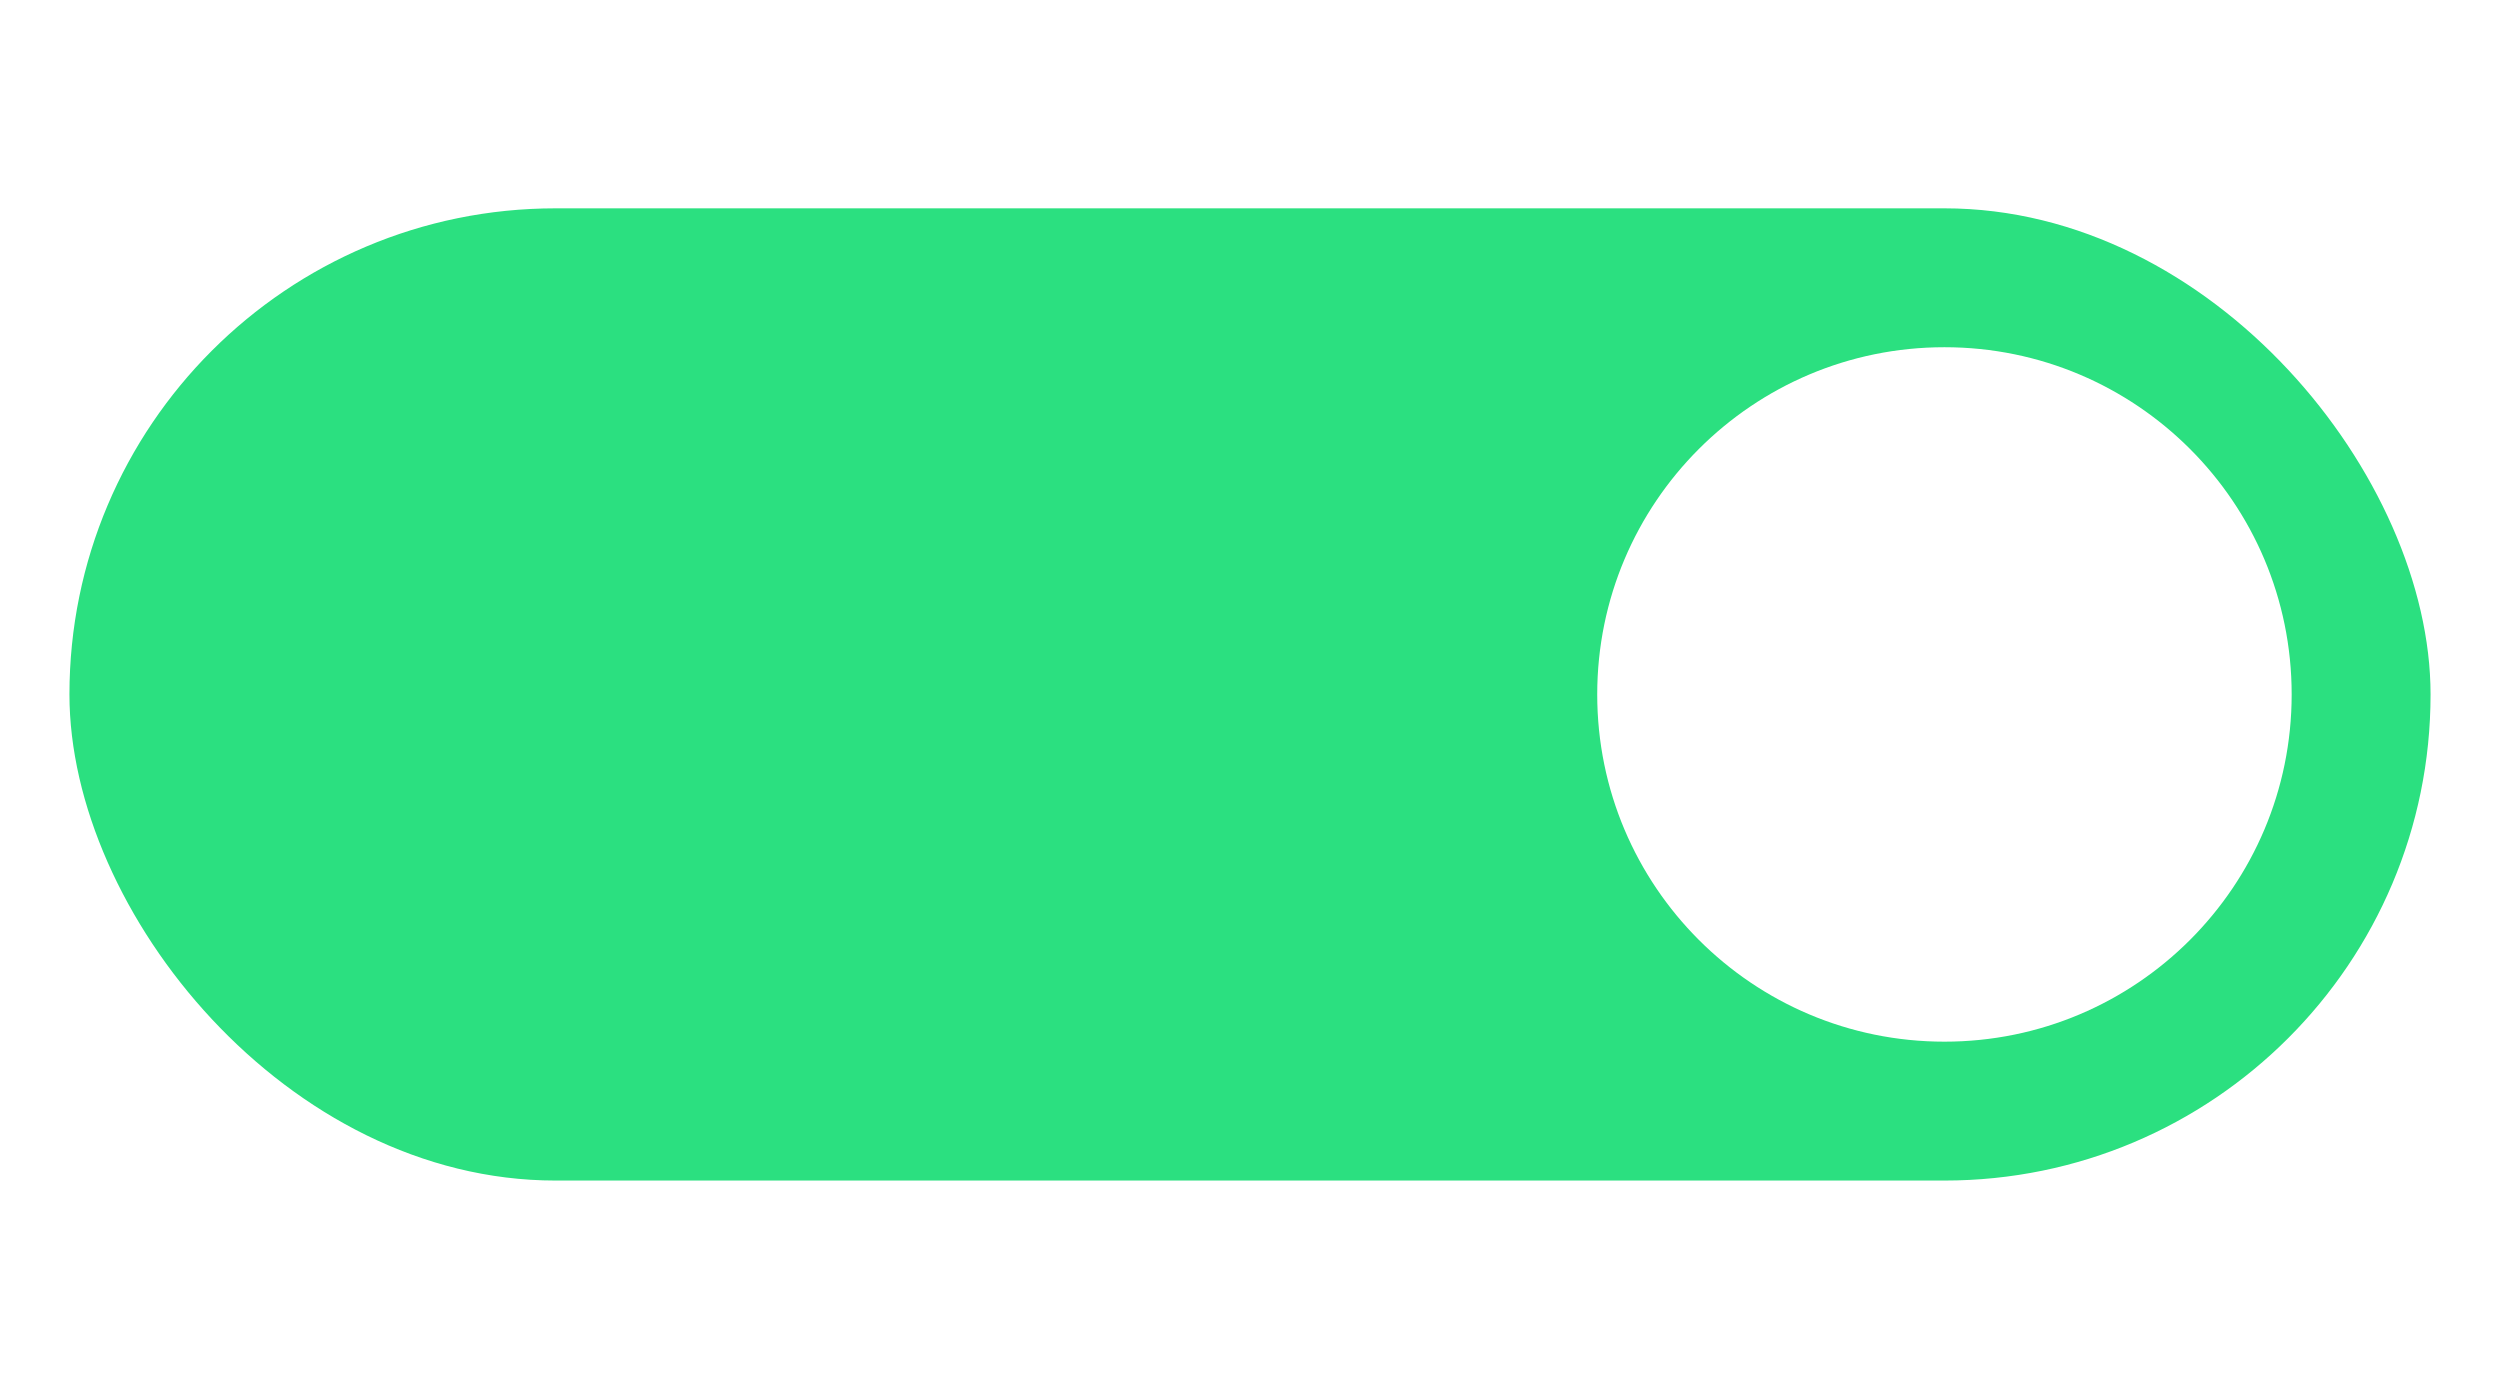<svg width="36" height="20" viewBox="0 0 36 20" fill="none" xmlns="http://www.w3.org/2000/svg">
<rect width="36" height="20" fill="#E5E5E5"/>
<g clip-path="url(#clip0_891_3857)">
<rect width="1280" height="1743" transform="translate(-70 -224)" fill="white"/>
<rect x="-70" y="-150" width="1280" height="217" fill="white"/>
<rect x="1" y="3" width="34" height="14" rx="7" fill="#2BE080"/>
<circle cx="28" cy="10" r="5" fill="white"/>
</g>
<defs>
<clipPath id="clip0_891_3857">
<rect width="1280" height="1743" fill="white" transform="translate(-70 -224)"/>
</clipPath>
</defs>
</svg>
